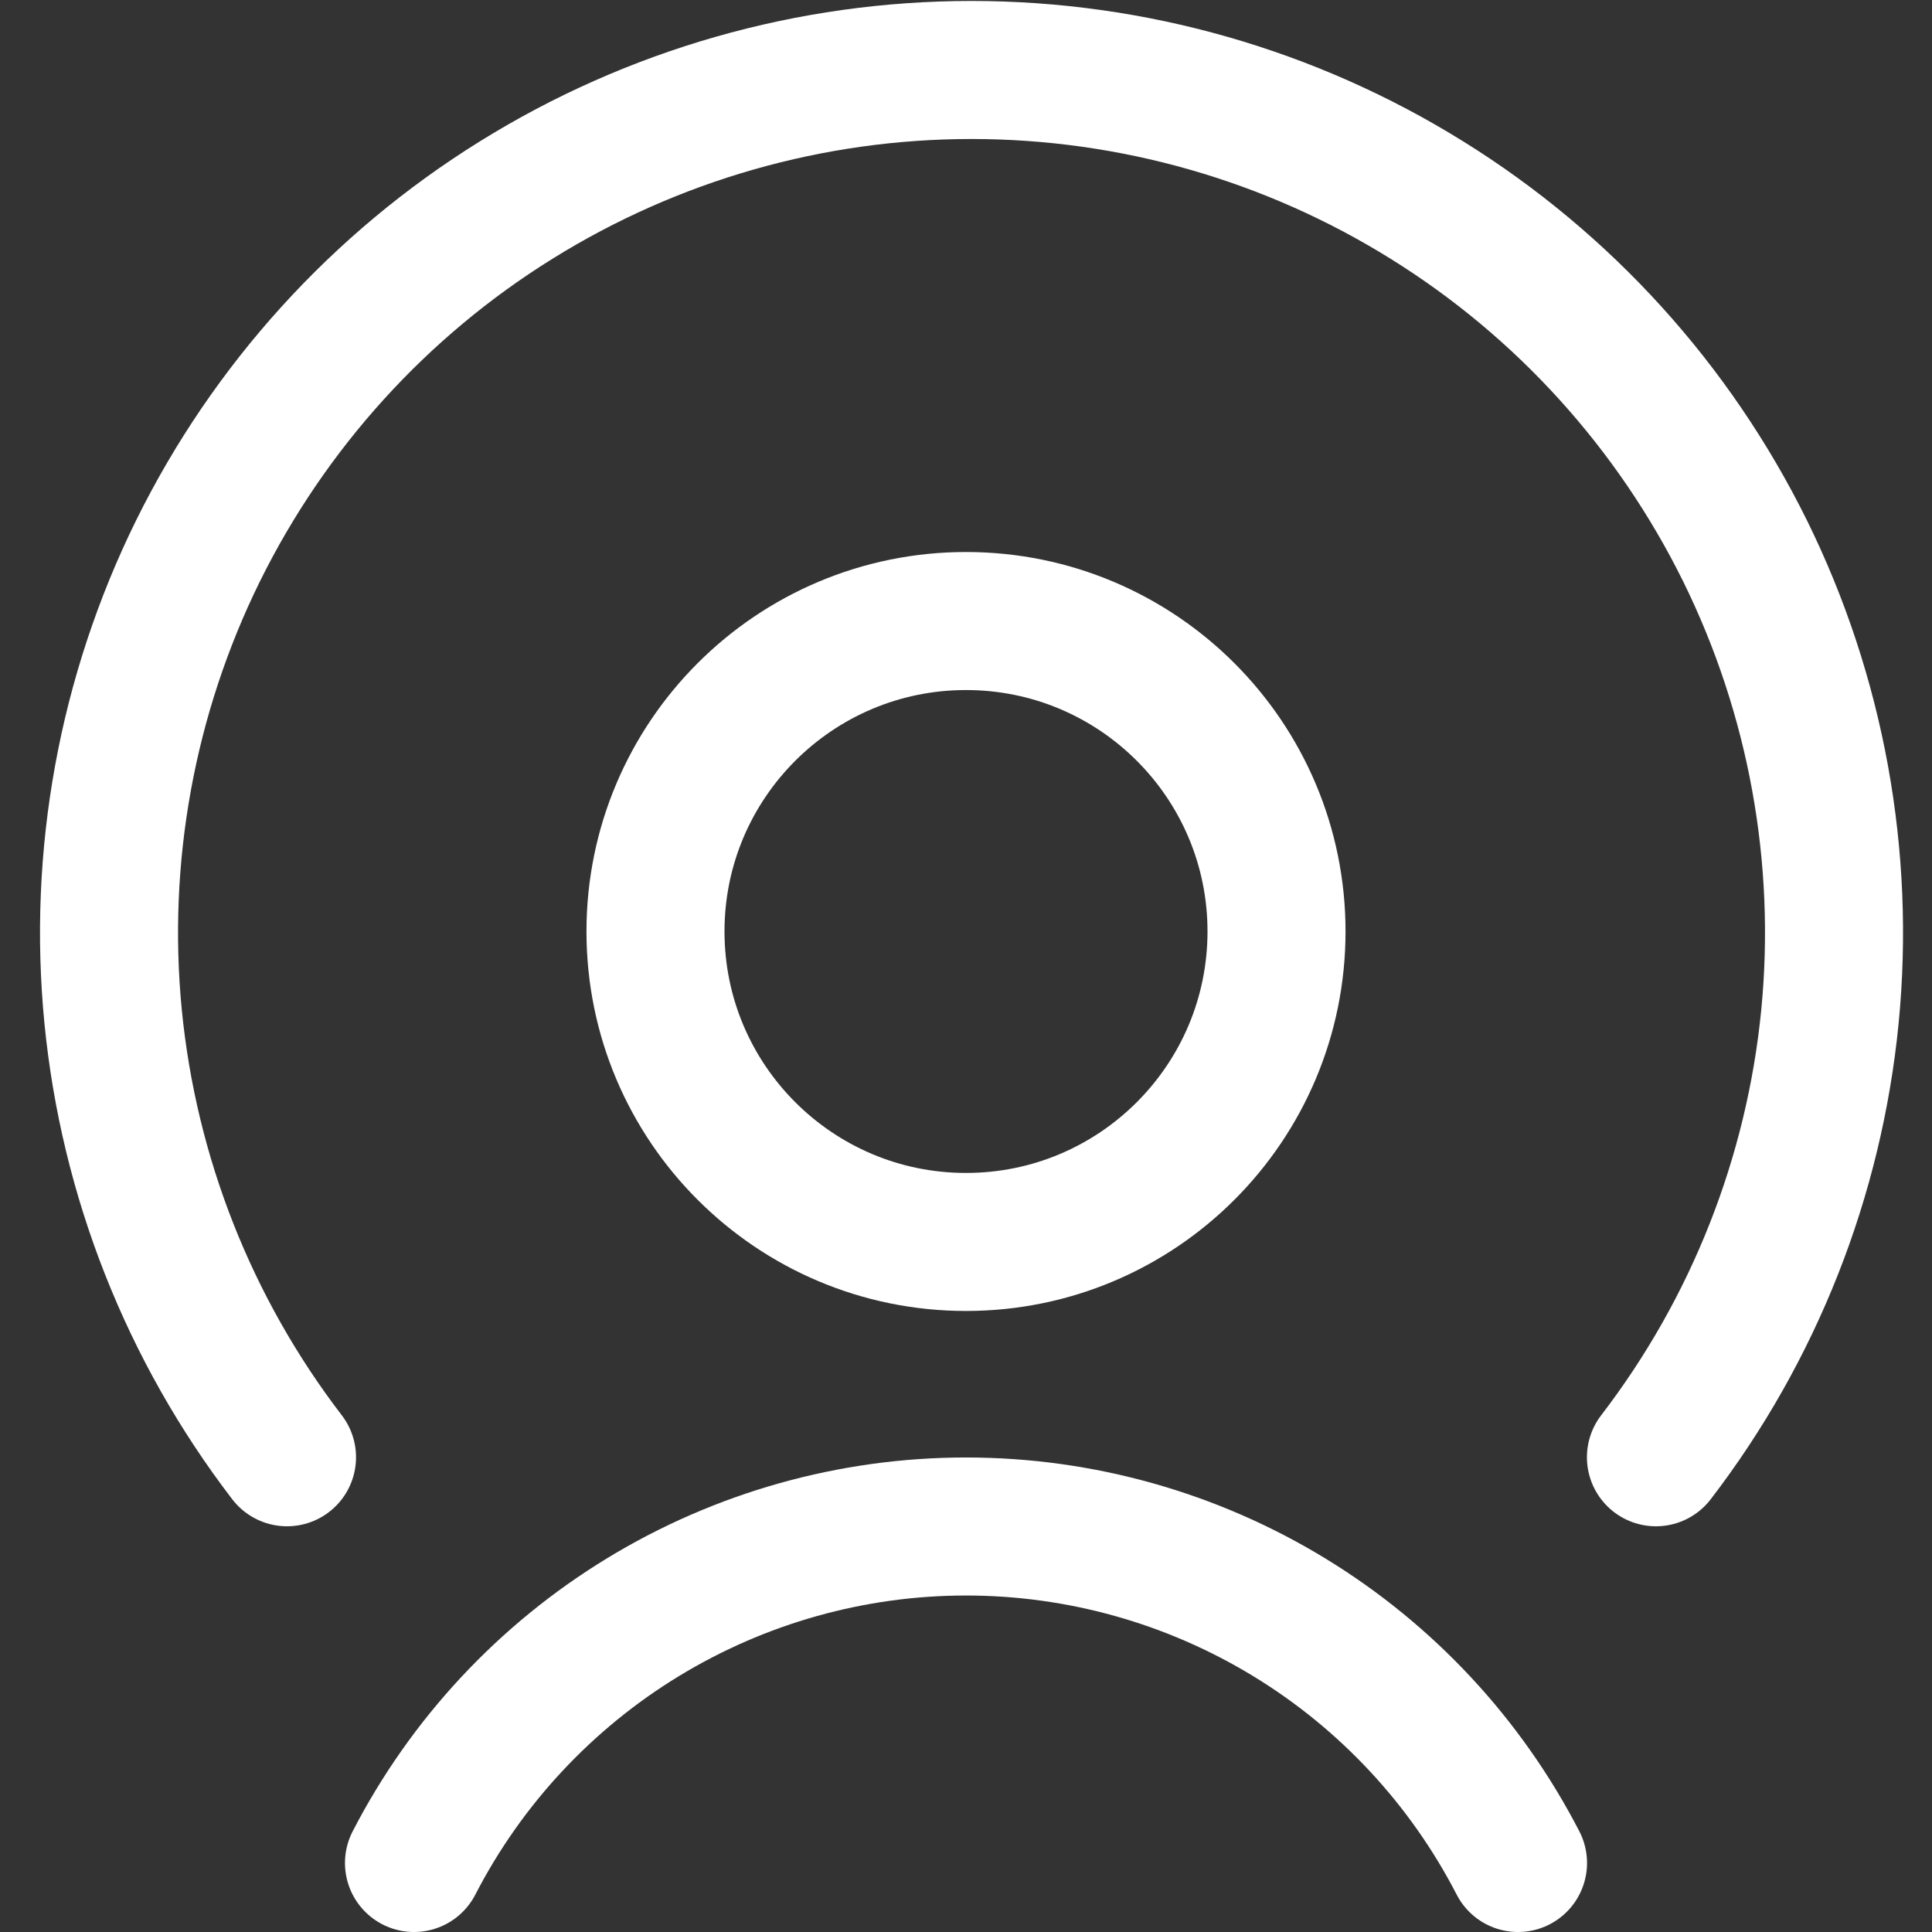 <svg width="18" height="18" viewBox="0 0 18 18" fill="none" xmlns="http://www.w3.org/2000/svg">
<rect x="0" y="0" width="18" height="18" fill="#333333" stroke="none"/>
<g clip-path="url(#clip0_6070_5594)">
<path d="M9 11.571C10.598 11.571 11.893 10.276 11.893 8.678C11.893 7.081 10.598 5.786 9 5.786C7.403 5.786 6.107 7.081 6.107 8.678C6.107 10.276 7.403 11.571 9 11.571Z" stroke="white" stroke-width="1.286" stroke-linecap="round" stroke-linejoin="round"/>
<path d="M14.143 17.357C13.656 16.413 12.919 15.621 12.012 15.068C11.105 14.515 10.063 14.222 9 14.222C7.938 14.222 6.896 14.515 5.989 15.068C5.082 15.621 4.344 16.413 3.857 17.357" stroke="white" stroke-width="1.286" stroke-linecap="round" stroke-linejoin="round"/>
<path d="M15.428 13.577C16.341 12.387 16.902 10.966 17.049 9.473C17.195 7.981 16.921 6.477 16.258 5.132C15.594 3.788 14.568 2.655 13.294 1.864C12.021 1.072 10.551 0.652 9.051 0.652C7.552 0.652 6.082 1.072 4.809 1.864C3.535 2.655 2.509 3.788 1.845 5.132C1.182 6.477 0.908 7.981 1.054 9.473C1.201 10.966 1.762 12.387 2.674 13.577" stroke="white" stroke-width="1.286" stroke-linecap="round" stroke-linejoin="round"/>
</g>
<defs>
<clipPath id="clip0_6070_5594">
<rect width="18" height="18" fill="white"/>
</clipPath>
</defs>
</svg>
